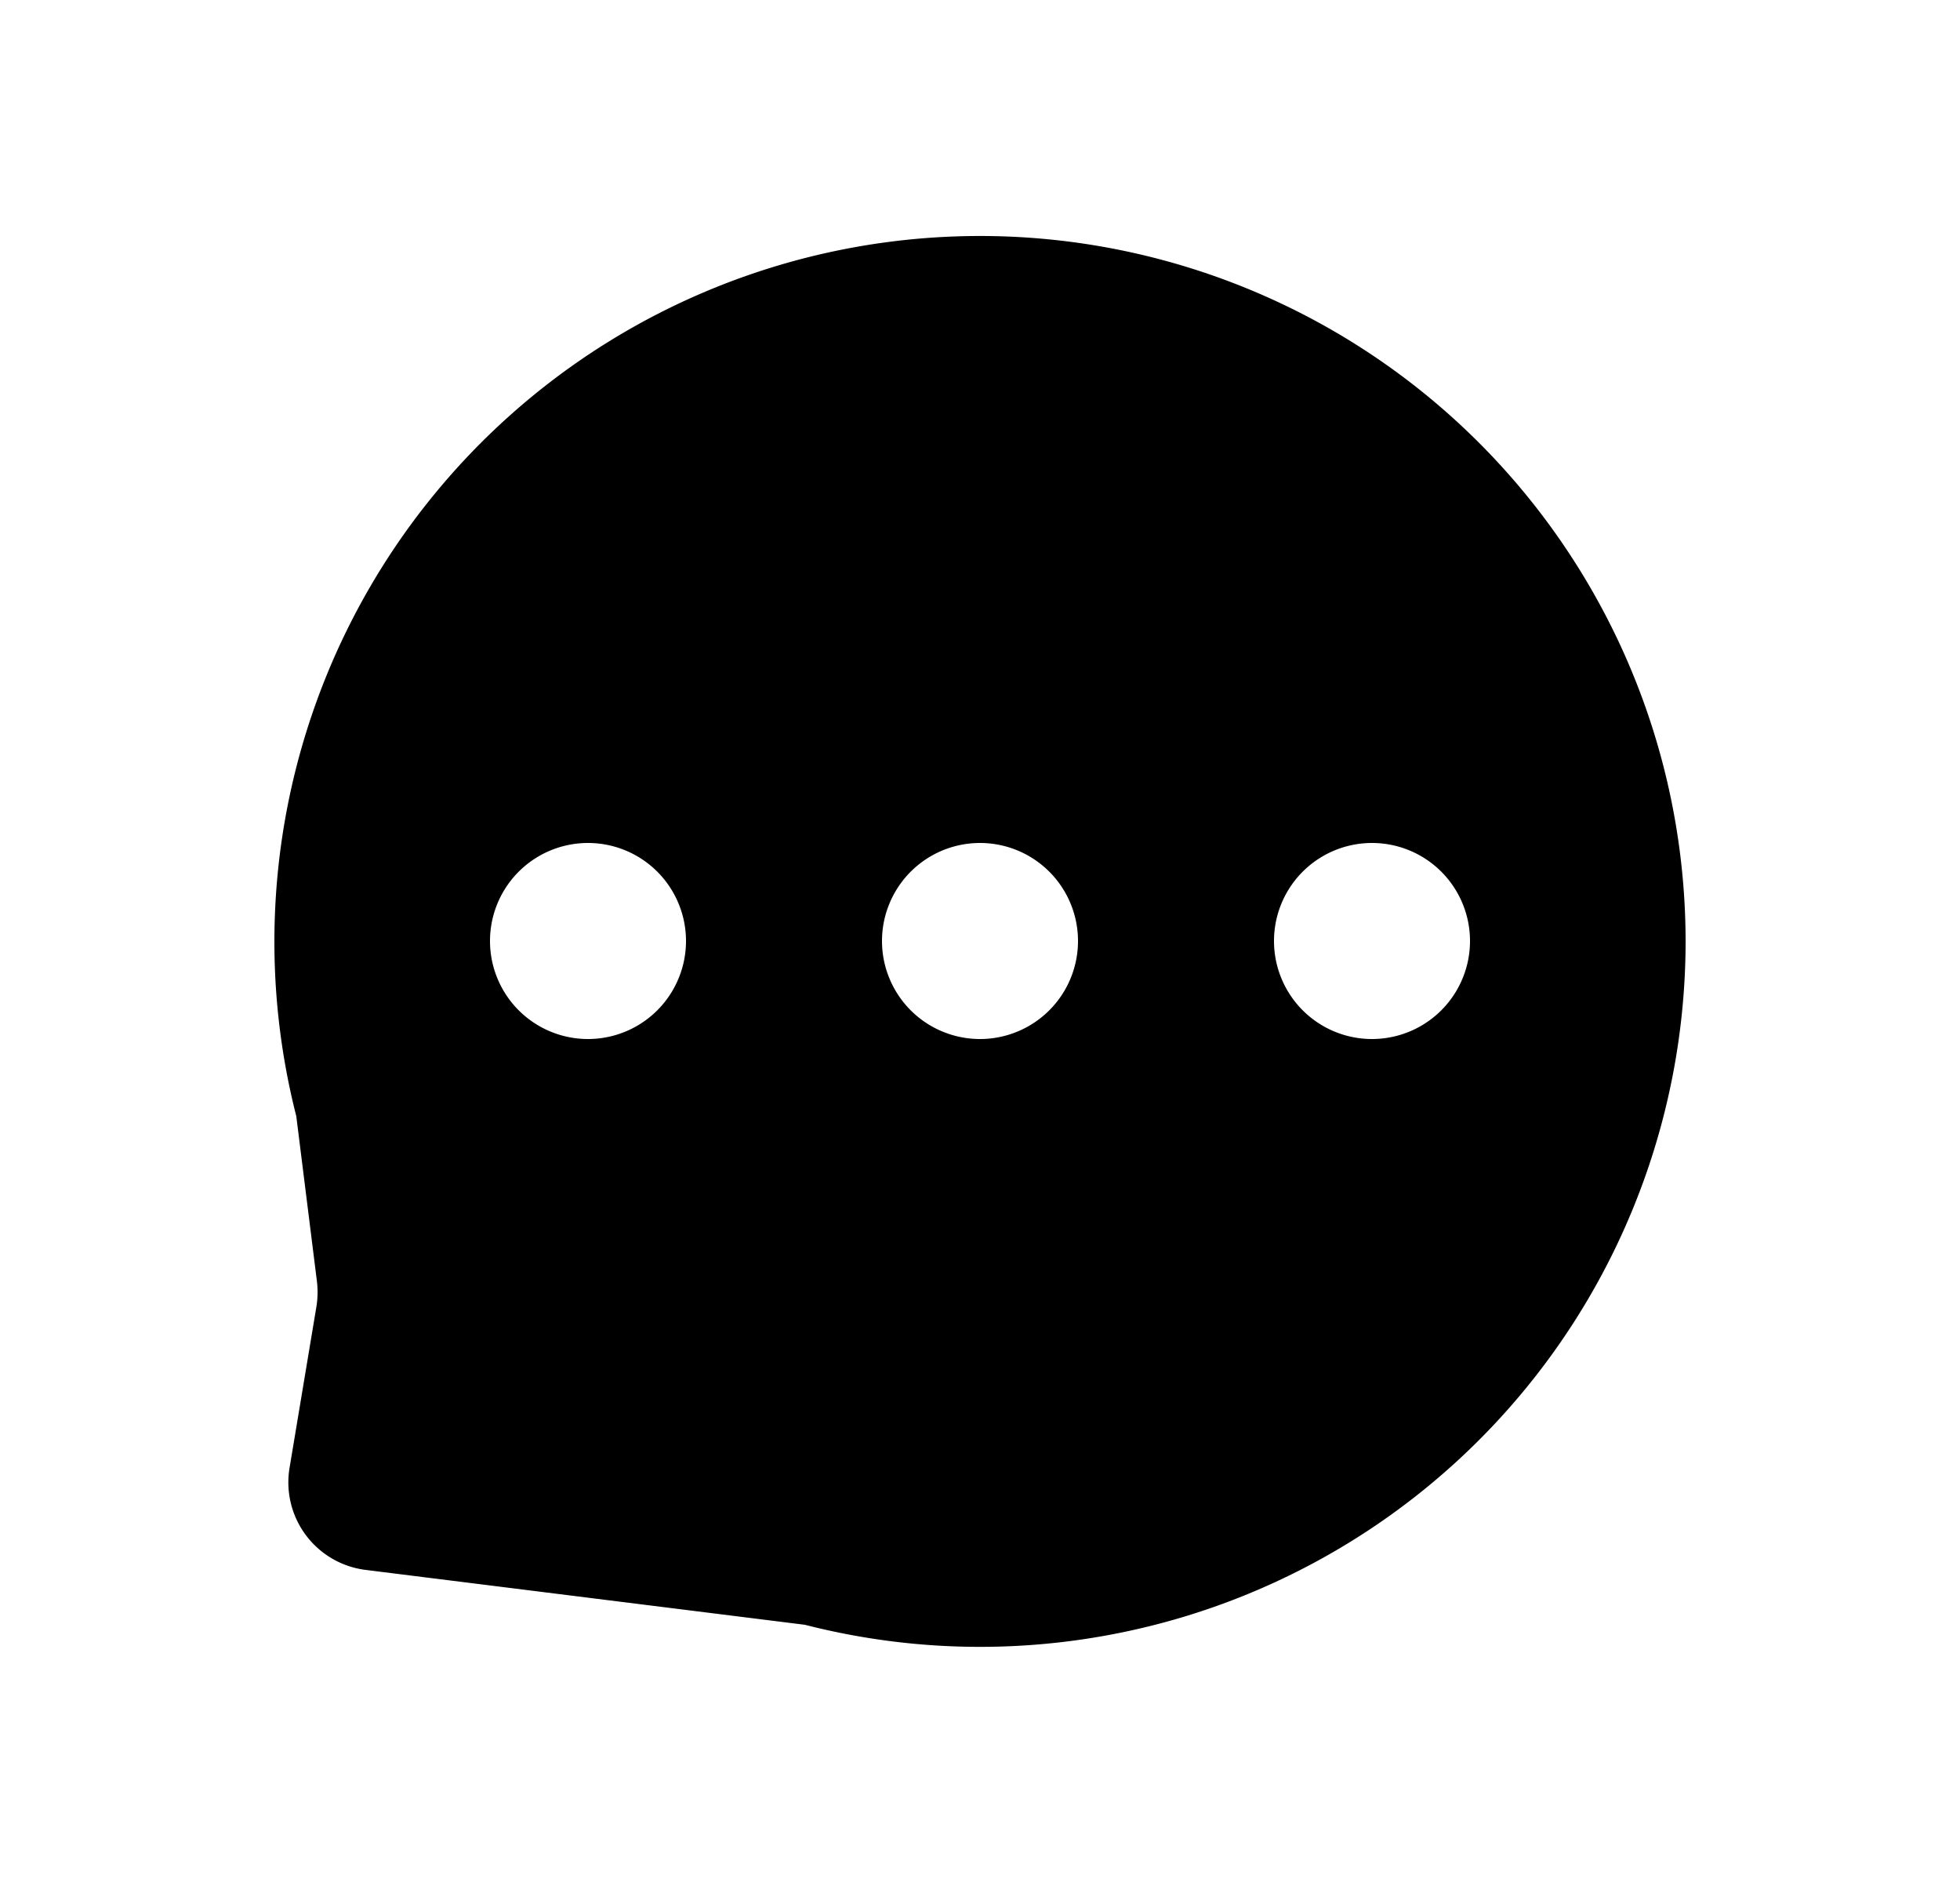 <svg xmlns="http://www.w3.org/2000/svg" viewBox="0 0 25 24" fill="currentColor" aria-hidden="true" data-slot="icon">
    <path fill-rule="evenodd" d="M21.5 12a9 9 0 0 1-11.233 8.72l-5.604-.7a1.125 1.125 0 0 1-.97-1.3l.343-2.058q.026-.162.006-.325l-.263-2.104A9 9 0 1 1 21.5 12m-5.25 0a1.25 1.25 0 1 0 2.5 0 1.25 1.25 0 0 0-2.5 0m-3.75 1.25a1.25 1.25 0 1 1 0-2.5 1.25 1.25 0 0 1 0 2.5M6.25 12a1.25 1.25 0 1 0 2.5 0 1.25 1.25 0 0 0-2.5 0" clip-rule="evenodd"/>
</svg>

